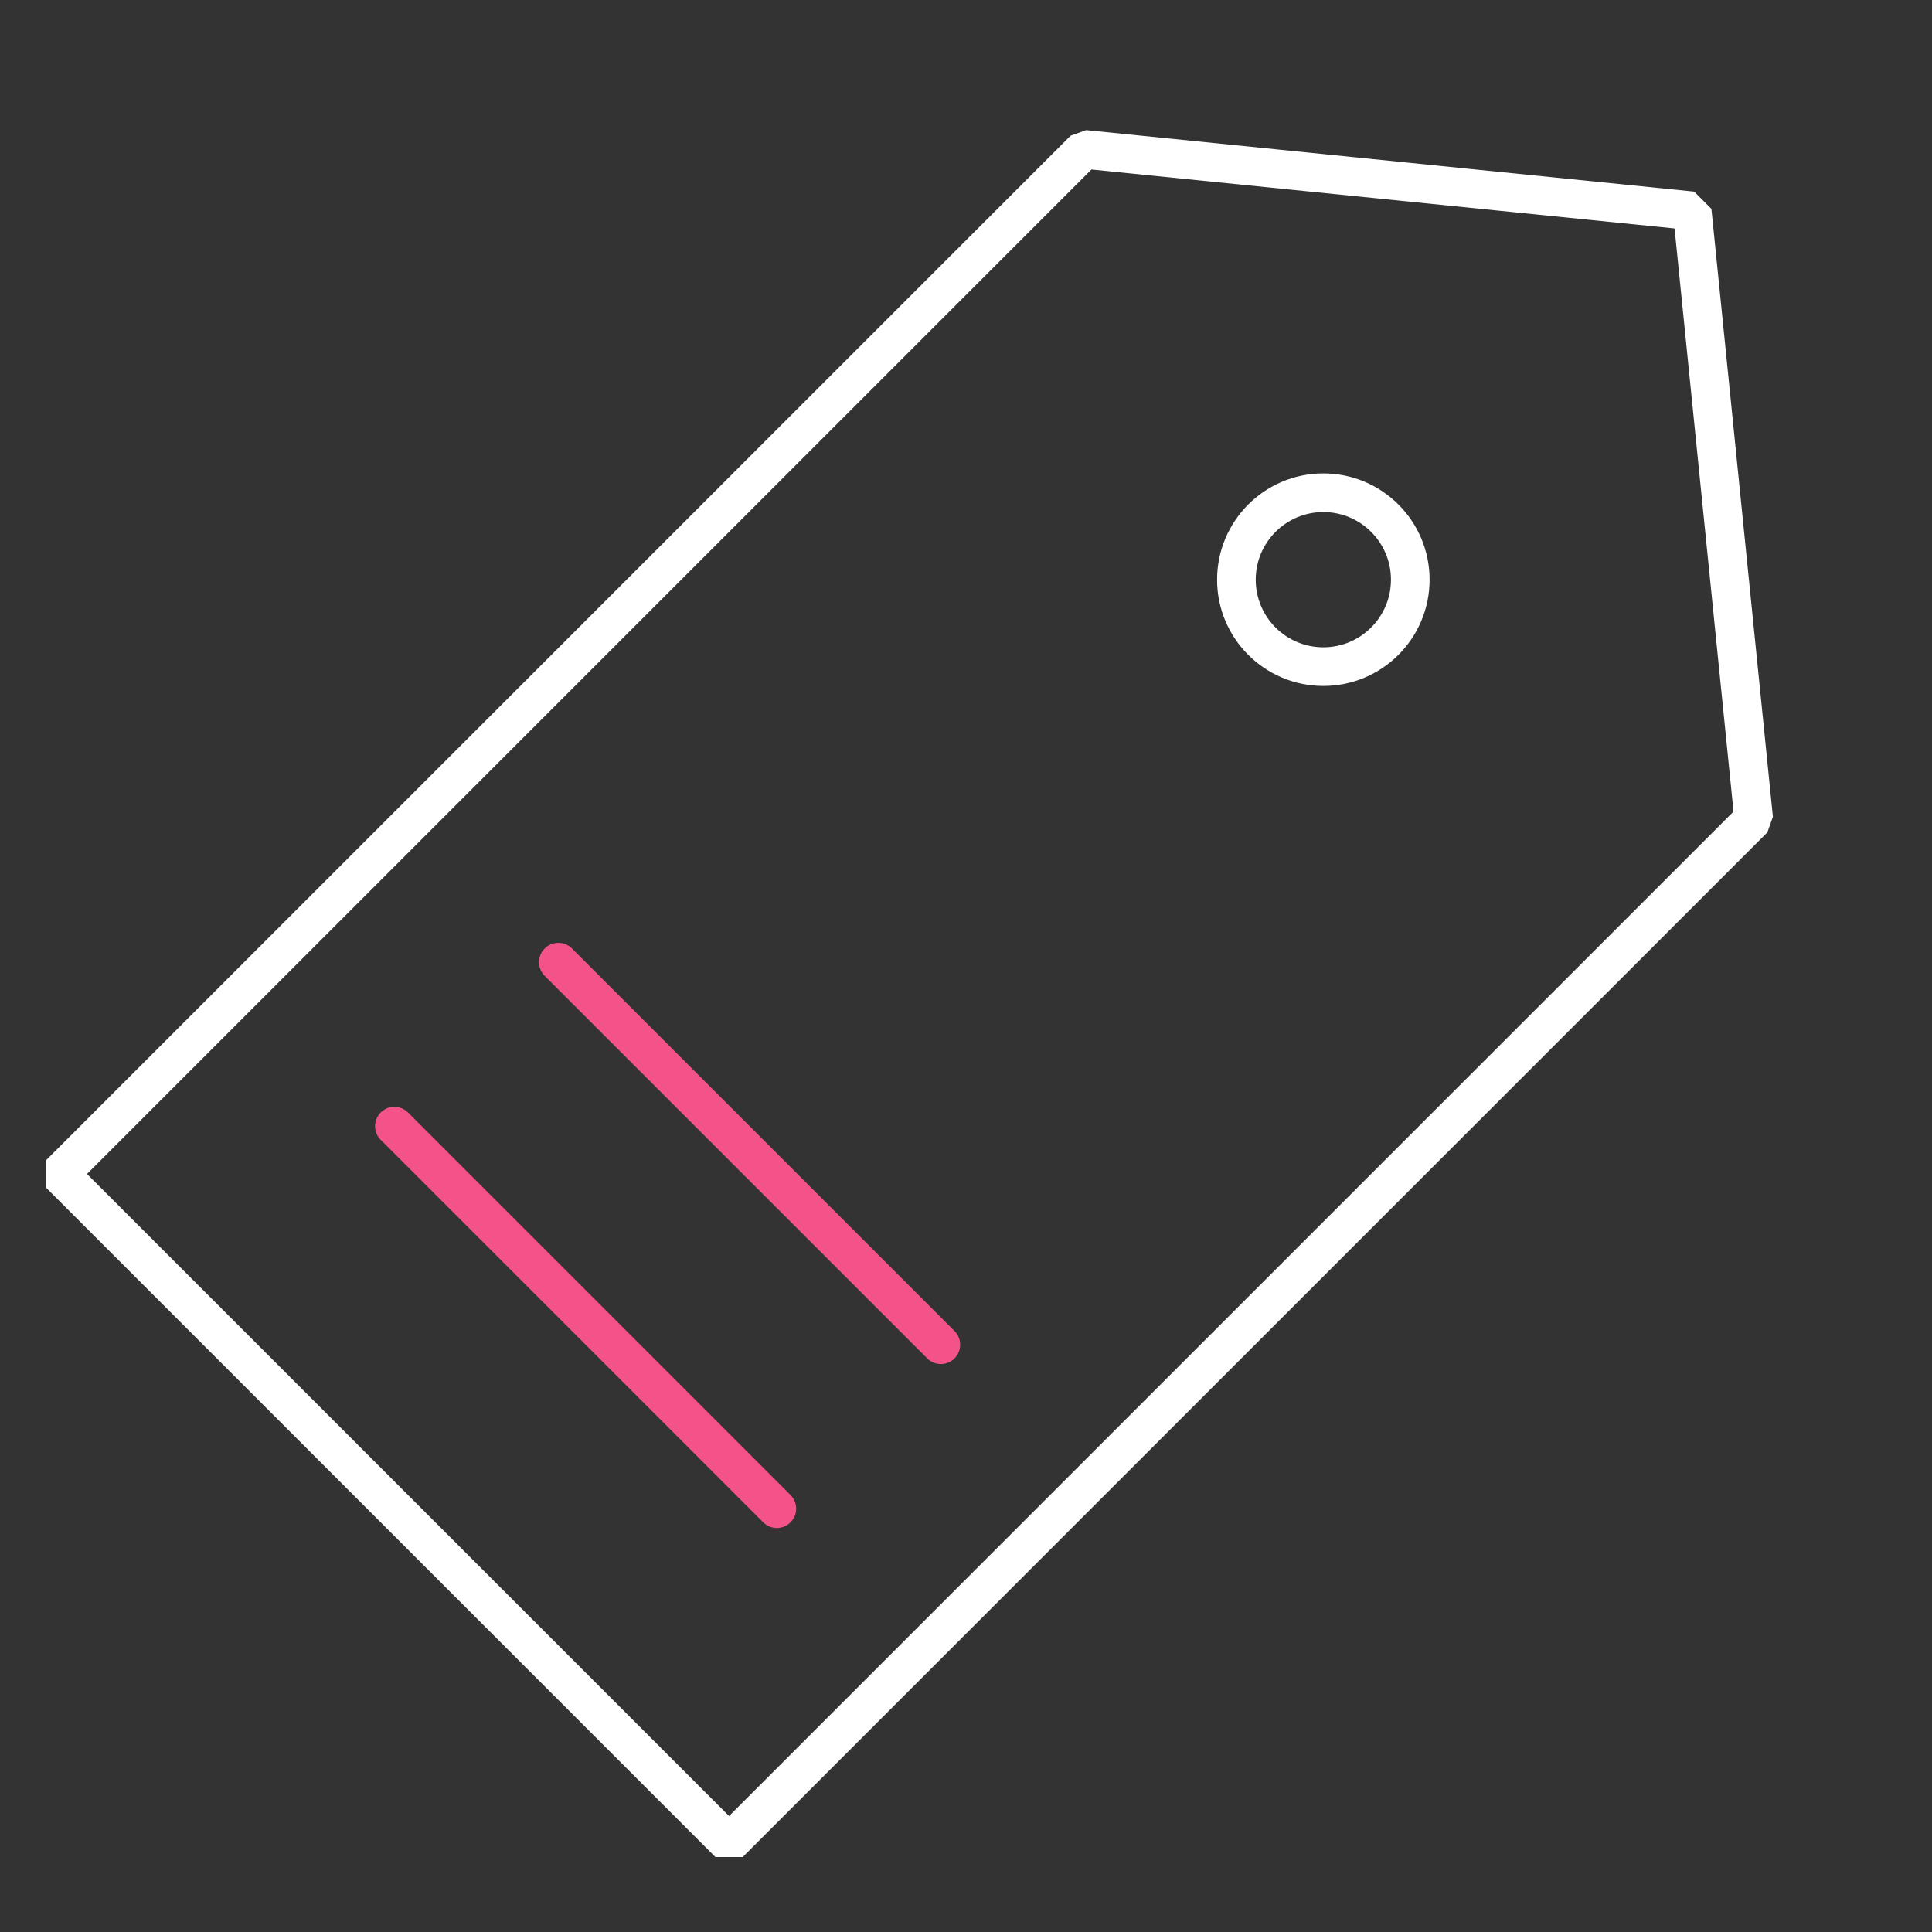 <?xml version="1.0" encoding="utf-8"?>
<!-- Generator: Adobe Illustrator 14.0.0, SVG Export Plug-In . SVG Version: 6.00 Build 43363)  -->
<!DOCTYPE svg PUBLIC "-//W3C//DTD SVG 1.1//EN" "http://www.w3.org/Graphics/SVG/1.1/DTD/svg11.dtd">
<svg version="1.1" id="Layer_1" xmlns="http://www.w3.org/2000/svg" xmlns:xlink="http://www.w3.org/1999/xlink" x="0px" y="0px"
	 width="50px" height="50px" viewBox="0 0 50 50" enable-background="new 0 0 50 50" xml:space="preserve">
<rect x="0" y="0" width="50" height="50" fill="#333333" stroke="none"/>
<polygon fill="none" stroke="#FFFFFF" stroke-linejoin="bevel" points="28.061,3.865 43.794,5.456 45.385,21.189 18.868,47.706 
	1.544,30.382 "/>
<circle fill="none" stroke="#FFFFFF" stroke-linejoin="bevel" cx="34.248" cy="15.002" r="2.25"/>
<line fill="none" stroke="#F45389" stroke-linecap="round" stroke-linejoin="round" x1="24.349" y1="34.801" x2="14.449" y2="24.901"/>
<line fill="none" stroke="#F45389" stroke-linecap="round" stroke-linejoin="round" x1="20.105" y1="39.044" x2="10.206" y2="29.145"/>
</svg>
